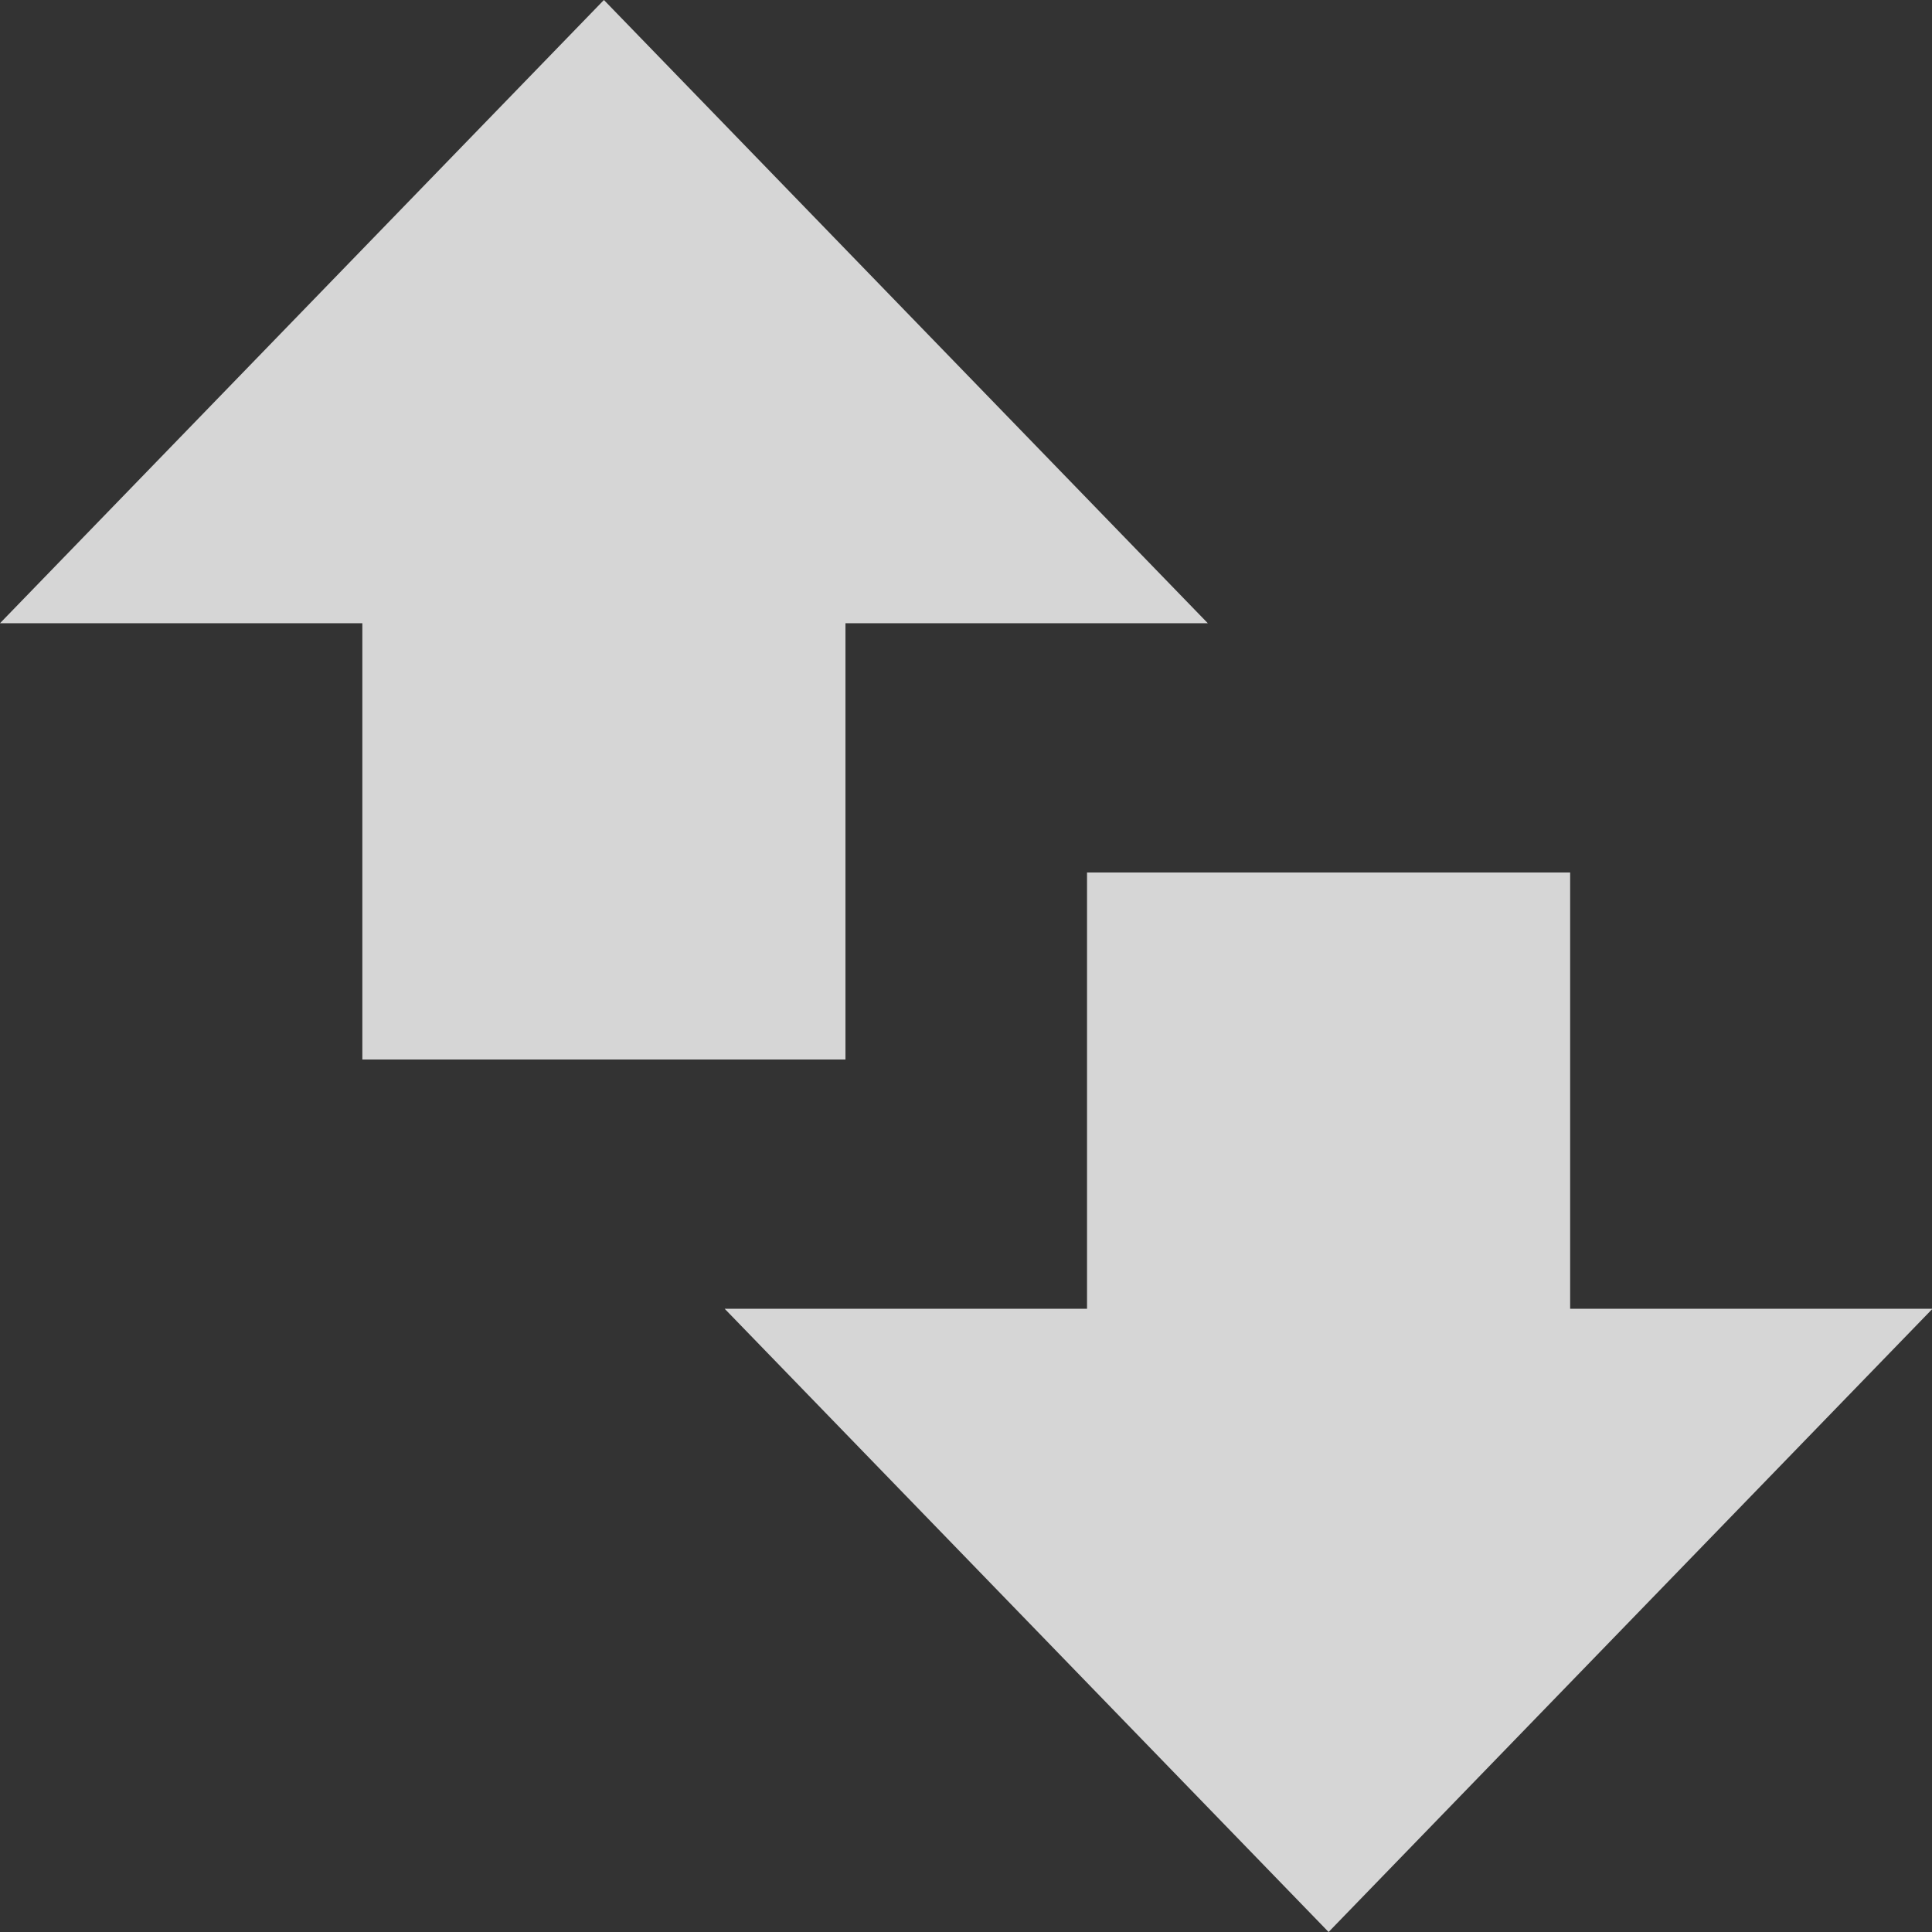 <?xml version="1.0" encoding="UTF-8" standalone="no"?>
<!DOCTYPE svg PUBLIC "-//W3C//DTD SVG 1.1//EN" "http://www.w3.org/Graphics/SVG/1.1/DTD/svg11.dtd">
<svg width="100%" height="100%" viewBox="0 0 62 62" version="1.1" xmlns="http://www.w3.org/2000/svg" xmlns:xlink="http://www.w3.org/1999/xlink" xml:space="preserve" xmlns:serif="http://www.serif.com/" style="fill-rule:evenodd;clip-rule:evenodd;stroke-linejoin:round;stroke-miterlimit:2;">
    <rect x="0" y="0" width="62" height="62" fill="#333333" stroke="none"/>
    <g transform="matrix(1,0,0,1,-1,-1)">
        <g transform="matrix(0.969,0,0,1,1,8.88178e-16)">
            <path d="M20,1L0,21L12,21L12,35L28,35L28,21L40,21L20,1ZM36,29L36,43L24,43L44,63L64,43L52,43L52,29L36,29Z" style="fill:white;fill-opacity:0.8;fill-rule:nonzero;"/>
        </g>
    </g>
</svg>
